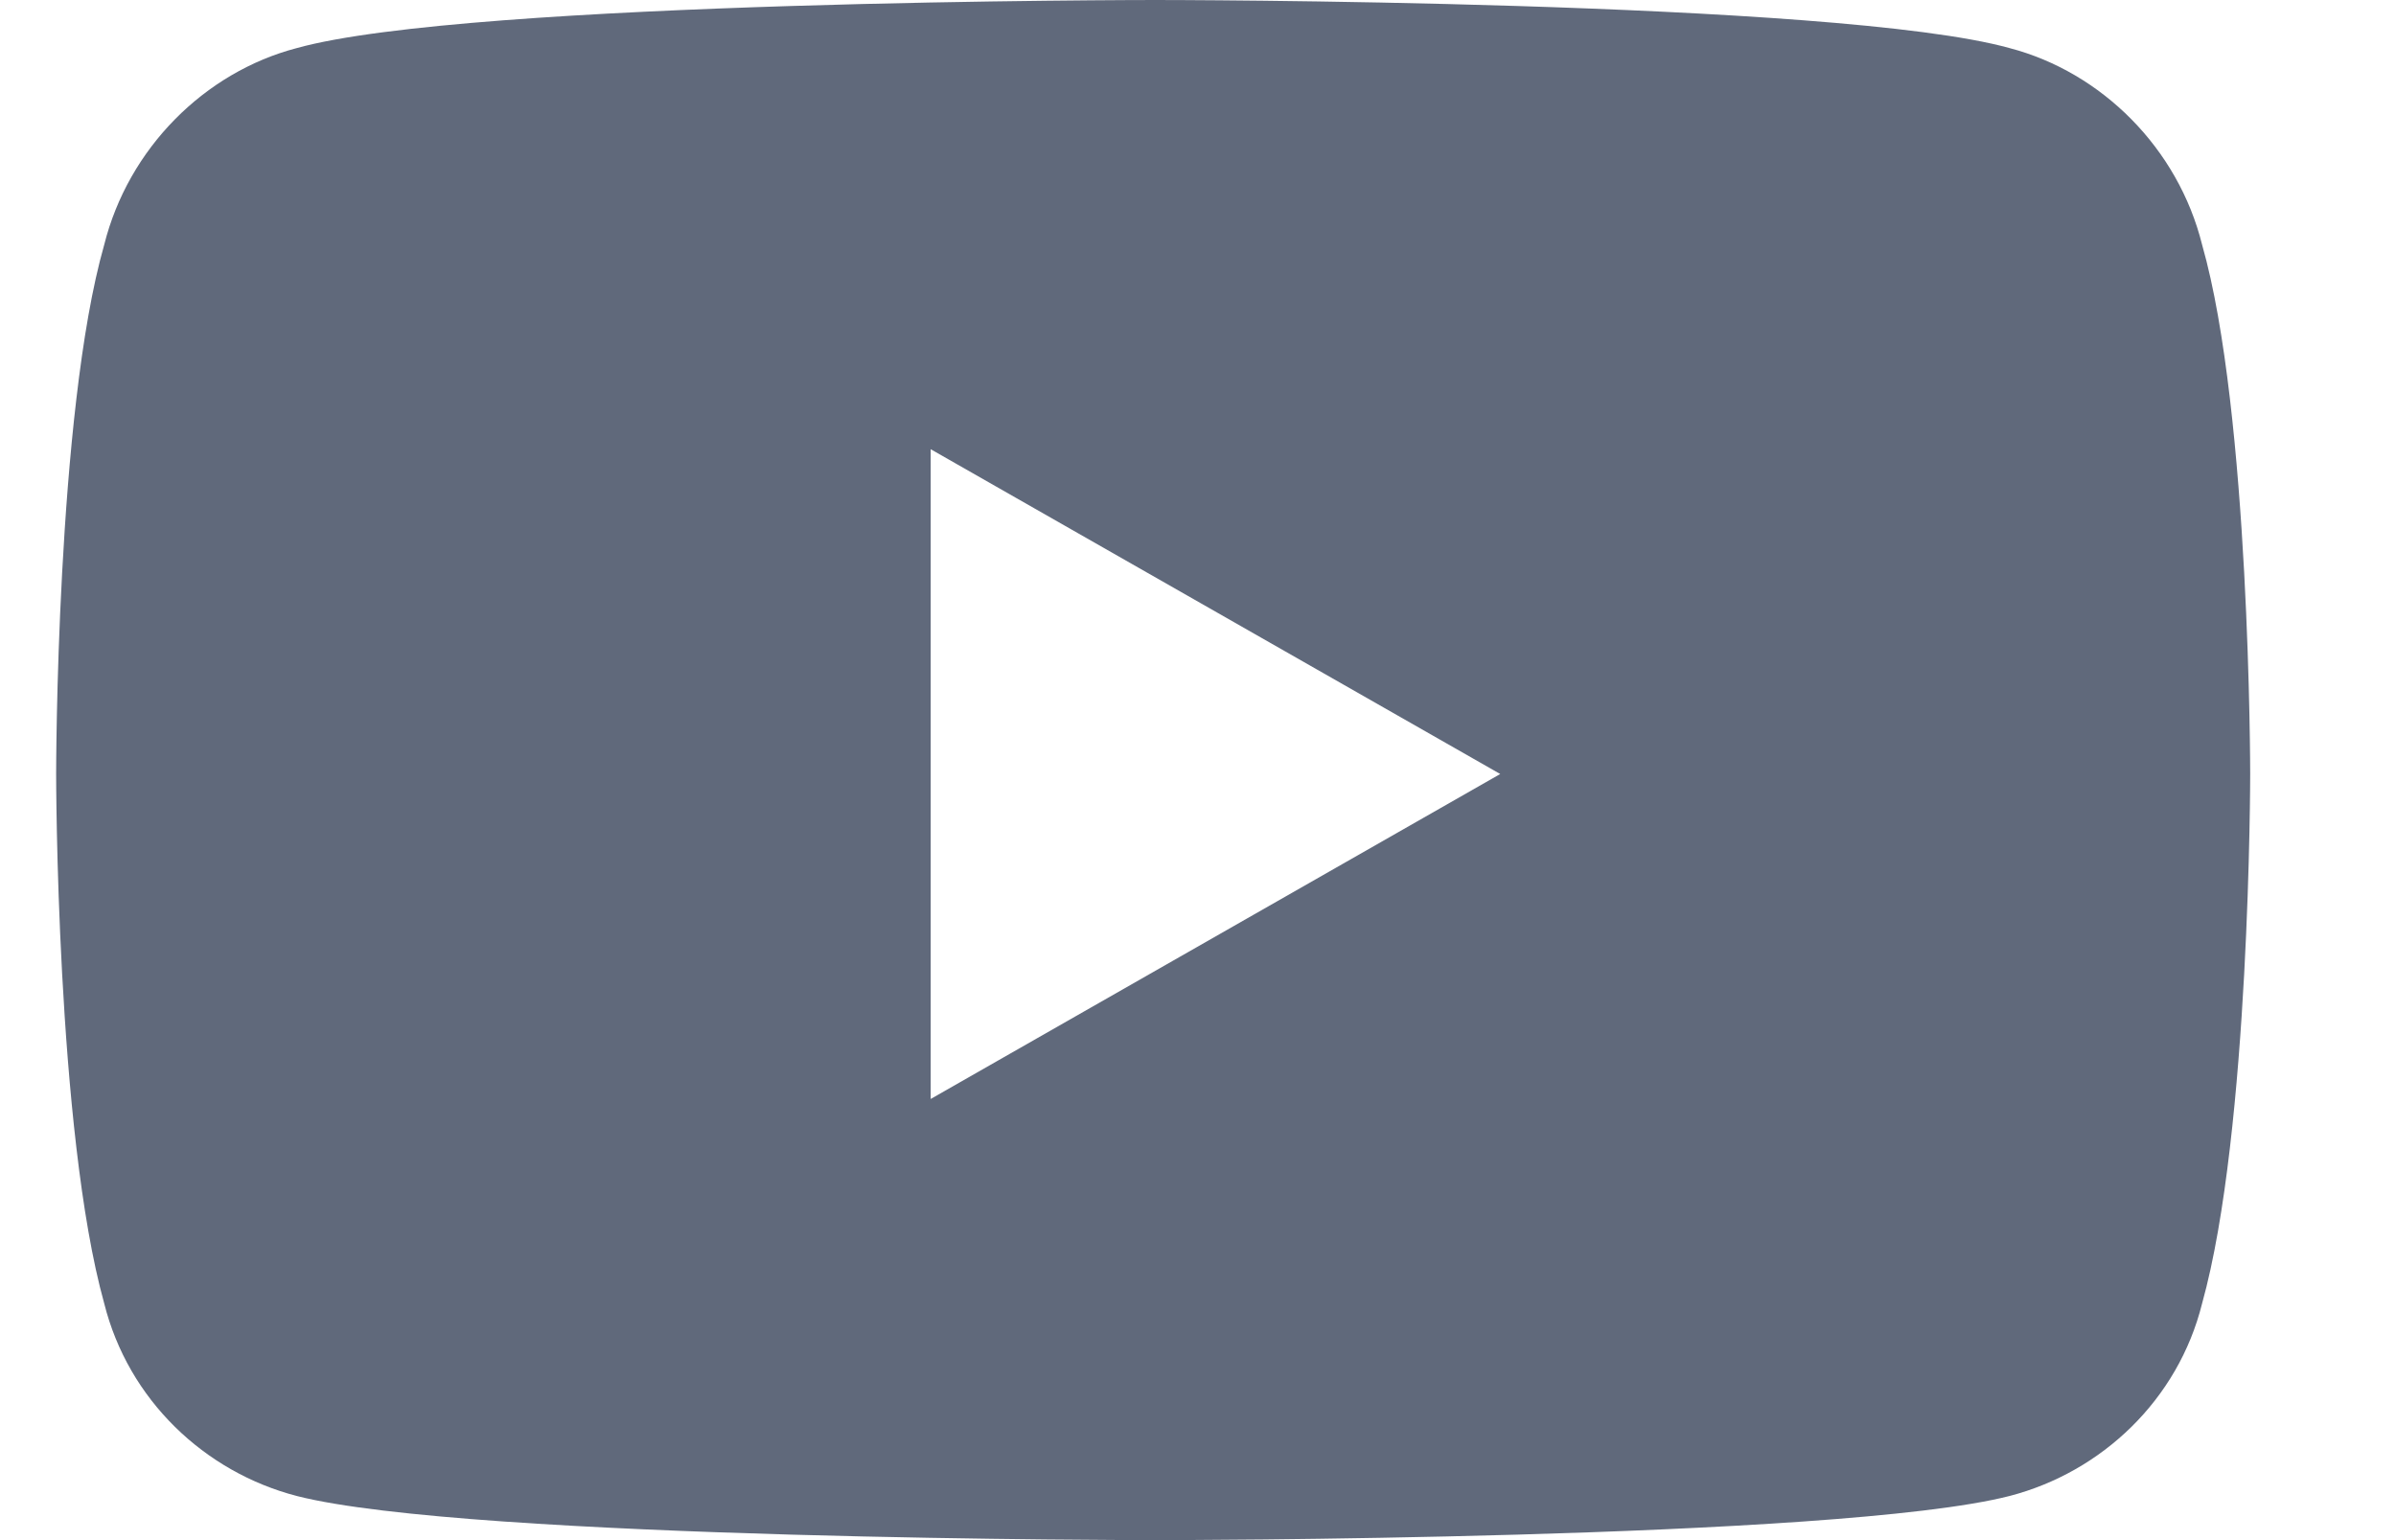 <svg width="14" height="9" viewBox="0 0 14 9" fill="none" xmlns="http://www.w3.org/2000/svg">
<path d="M12.867 1.43C13.148 2.414 13.148 4.523 13.148 4.523C13.148 4.523 13.148 6.609 12.867 7.617C12.727 8.18 12.281 8.602 11.742 8.742C10.734 9 6.75 9 6.75 9C6.75 9 2.742 9 1.734 8.742C1.195 8.602 0.75 8.18 0.609 7.617C0.328 6.609 0.328 4.523 0.328 4.523C0.328 4.523 0.328 2.414 0.609 1.43C0.75 0.867 1.195 0.422 1.734 0.281C2.742 0 6.75 0 6.75 0C6.75 0 10.734 0 11.742 0.281C12.281 0.422 12.727 0.867 12.867 1.43ZM5.438 6.422L8.766 4.523L5.438 2.625V6.422Z" fill="#60697B"/>
</svg>
